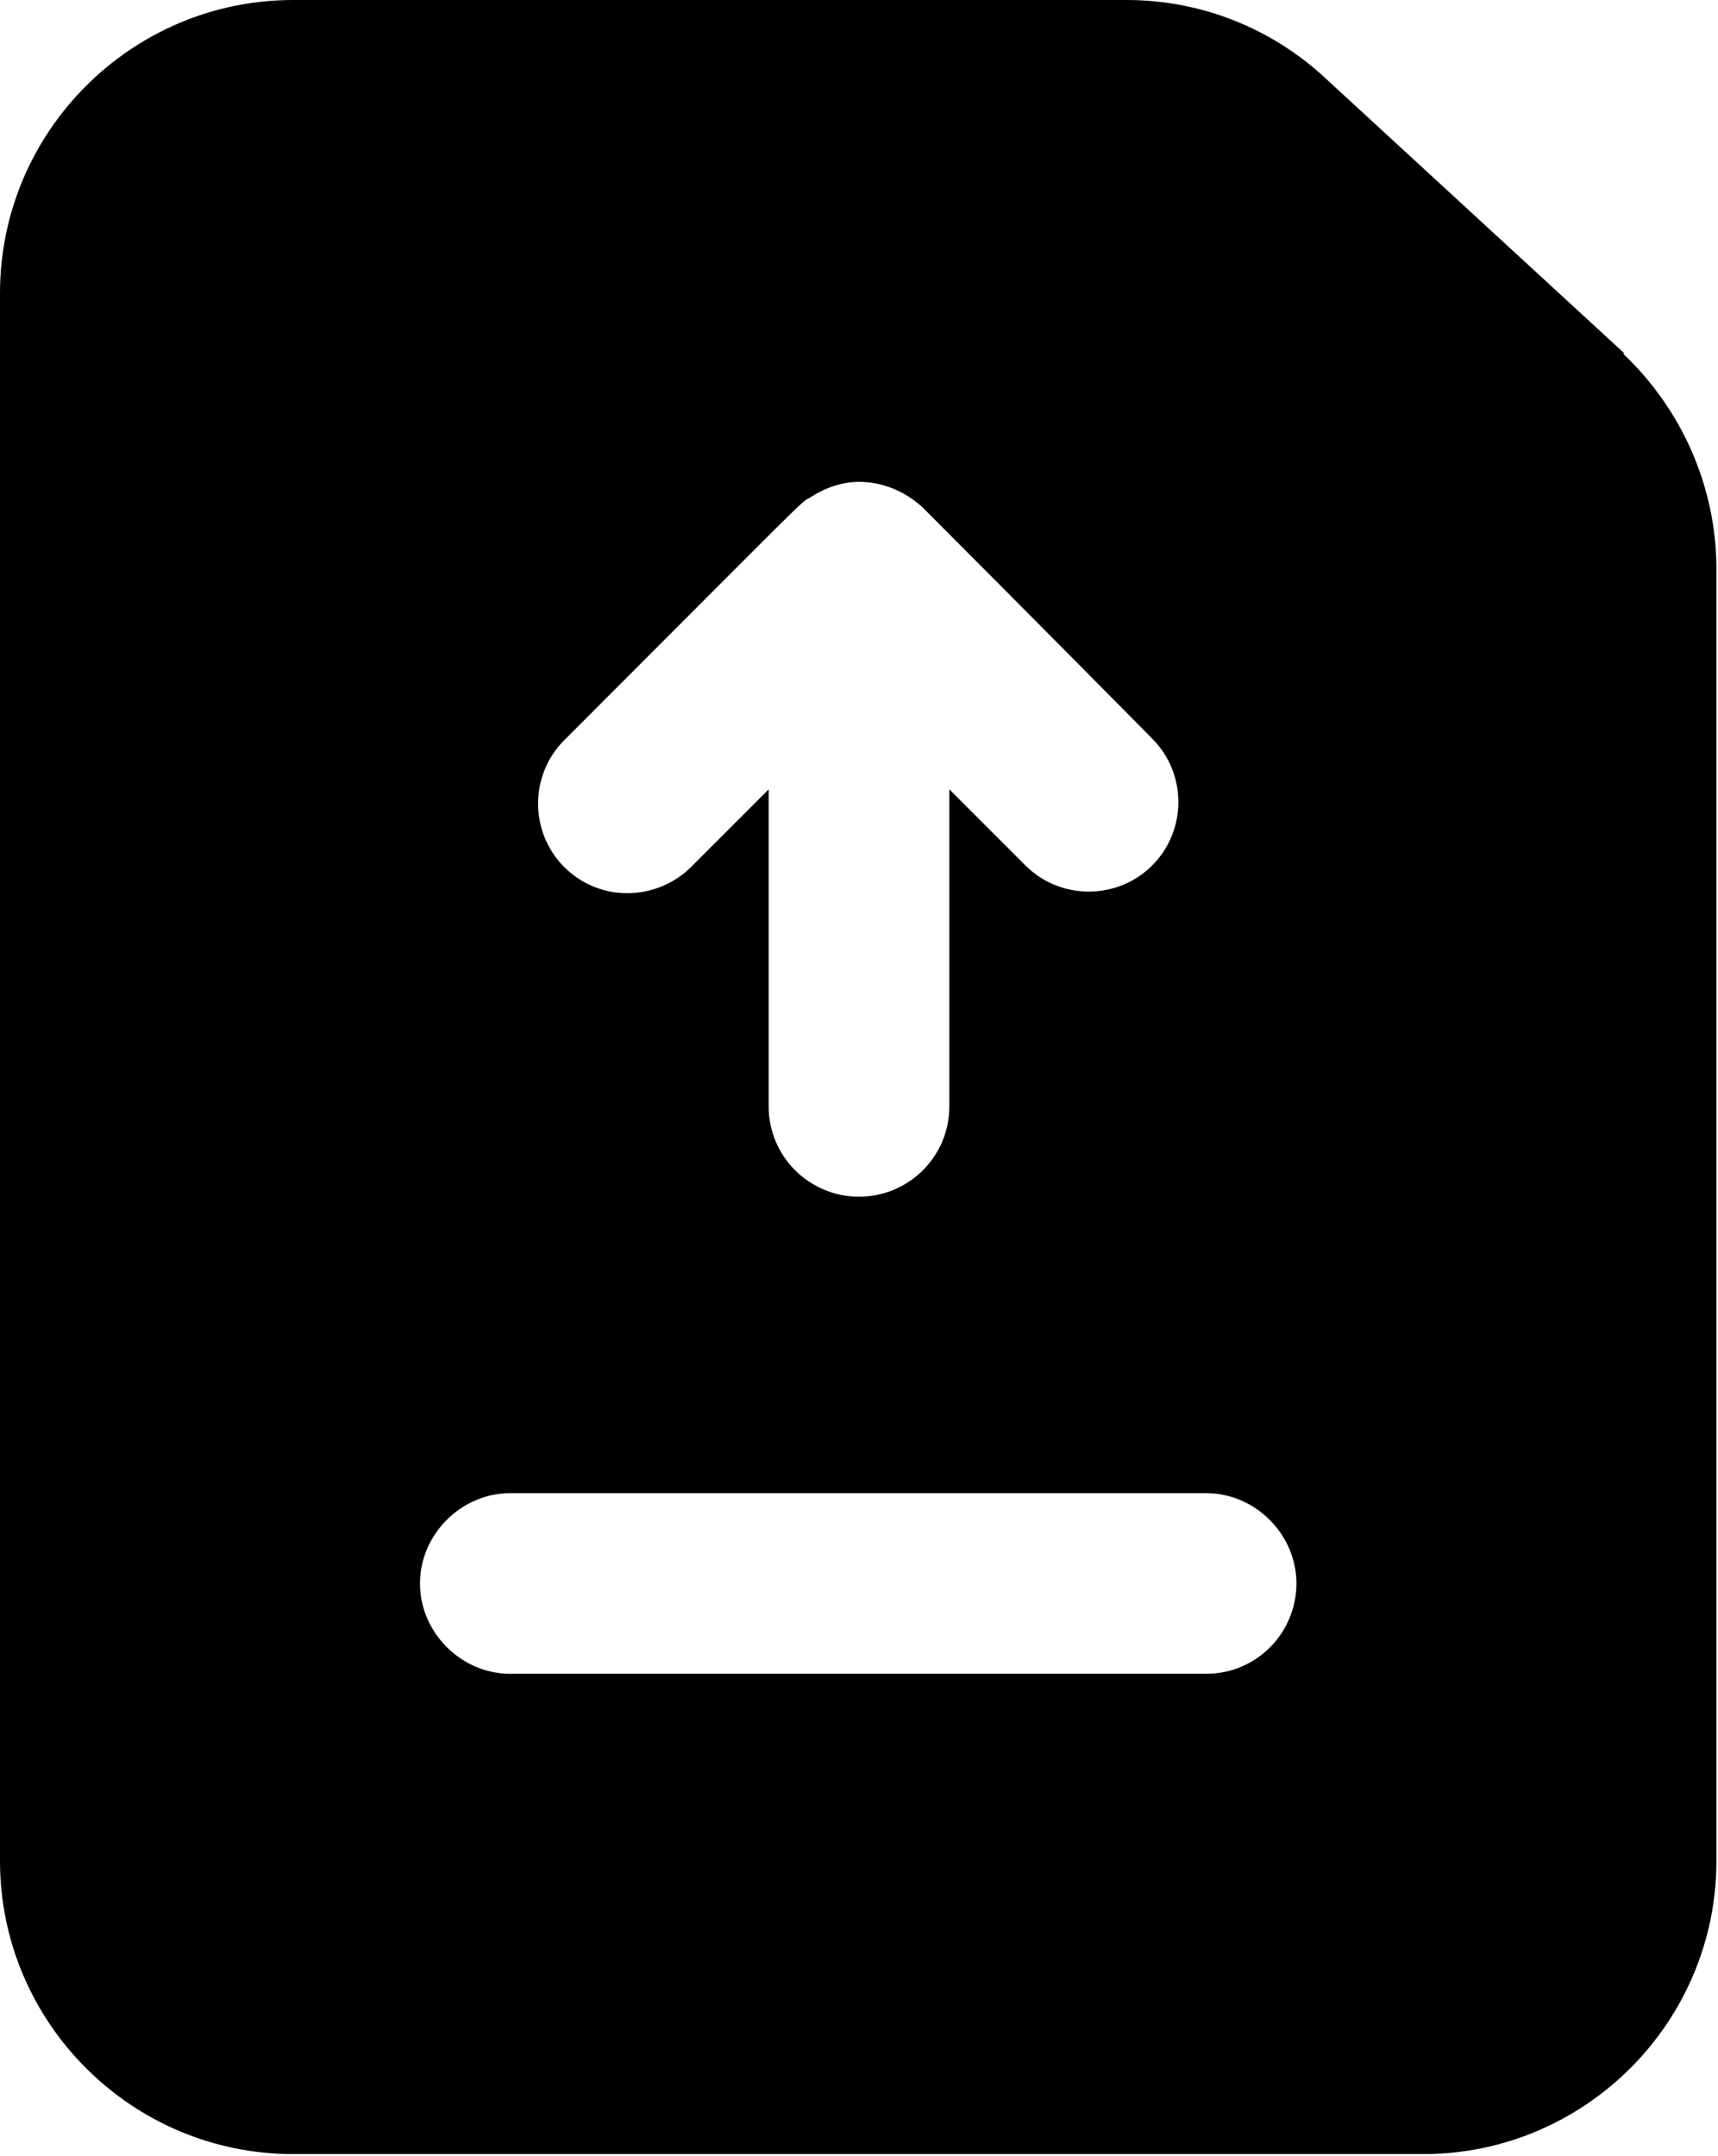 <?xml version="1.0" encoding="UTF-8"?><svg id="b" xmlns="http://www.w3.org/2000/svg" viewBox="0 0 10.84 13.6"><defs><style>.d{fill:#000;stroke-width:0px;}</style></defs><g id="c"><path class="d" d="M10.25,2.23l-1.88-1.73c-.34-.32-.79-.5-1.26-.5H1.85C.83,0,0,.83,0,1.85v9.89c0,1.02.83,1.85,1.85,1.85h7.13c1.02,0,1.85-.83,1.85-1.85V3.59c0-.52-.22-1.01-.59-1.36ZM3.57,4.66c1.53-1.53,1.48-1.49,1.54-1.52.09-.06.2-.1.31-.1h0c.15,0,.29.06.4.16.59.59,1.51,1.52,1.45,1.46.22.22.22.58,0,.8-.22.22-.58.22-.8,0l-.48-.48v2c0,.32-.26.57-.57.57s-.57-.25-.57-.57v-2l-.49.49c-.21.21-.57.23-.8,0-.22-.22-.22-.58,0-.8ZM7.62,10.56H3.22c-.31,0-.57-.26-.57-.57s.26-.57.57-.57h4.39c.31,0,.57.26.57.57s-.25.57-.57.57Z"/></g></svg>